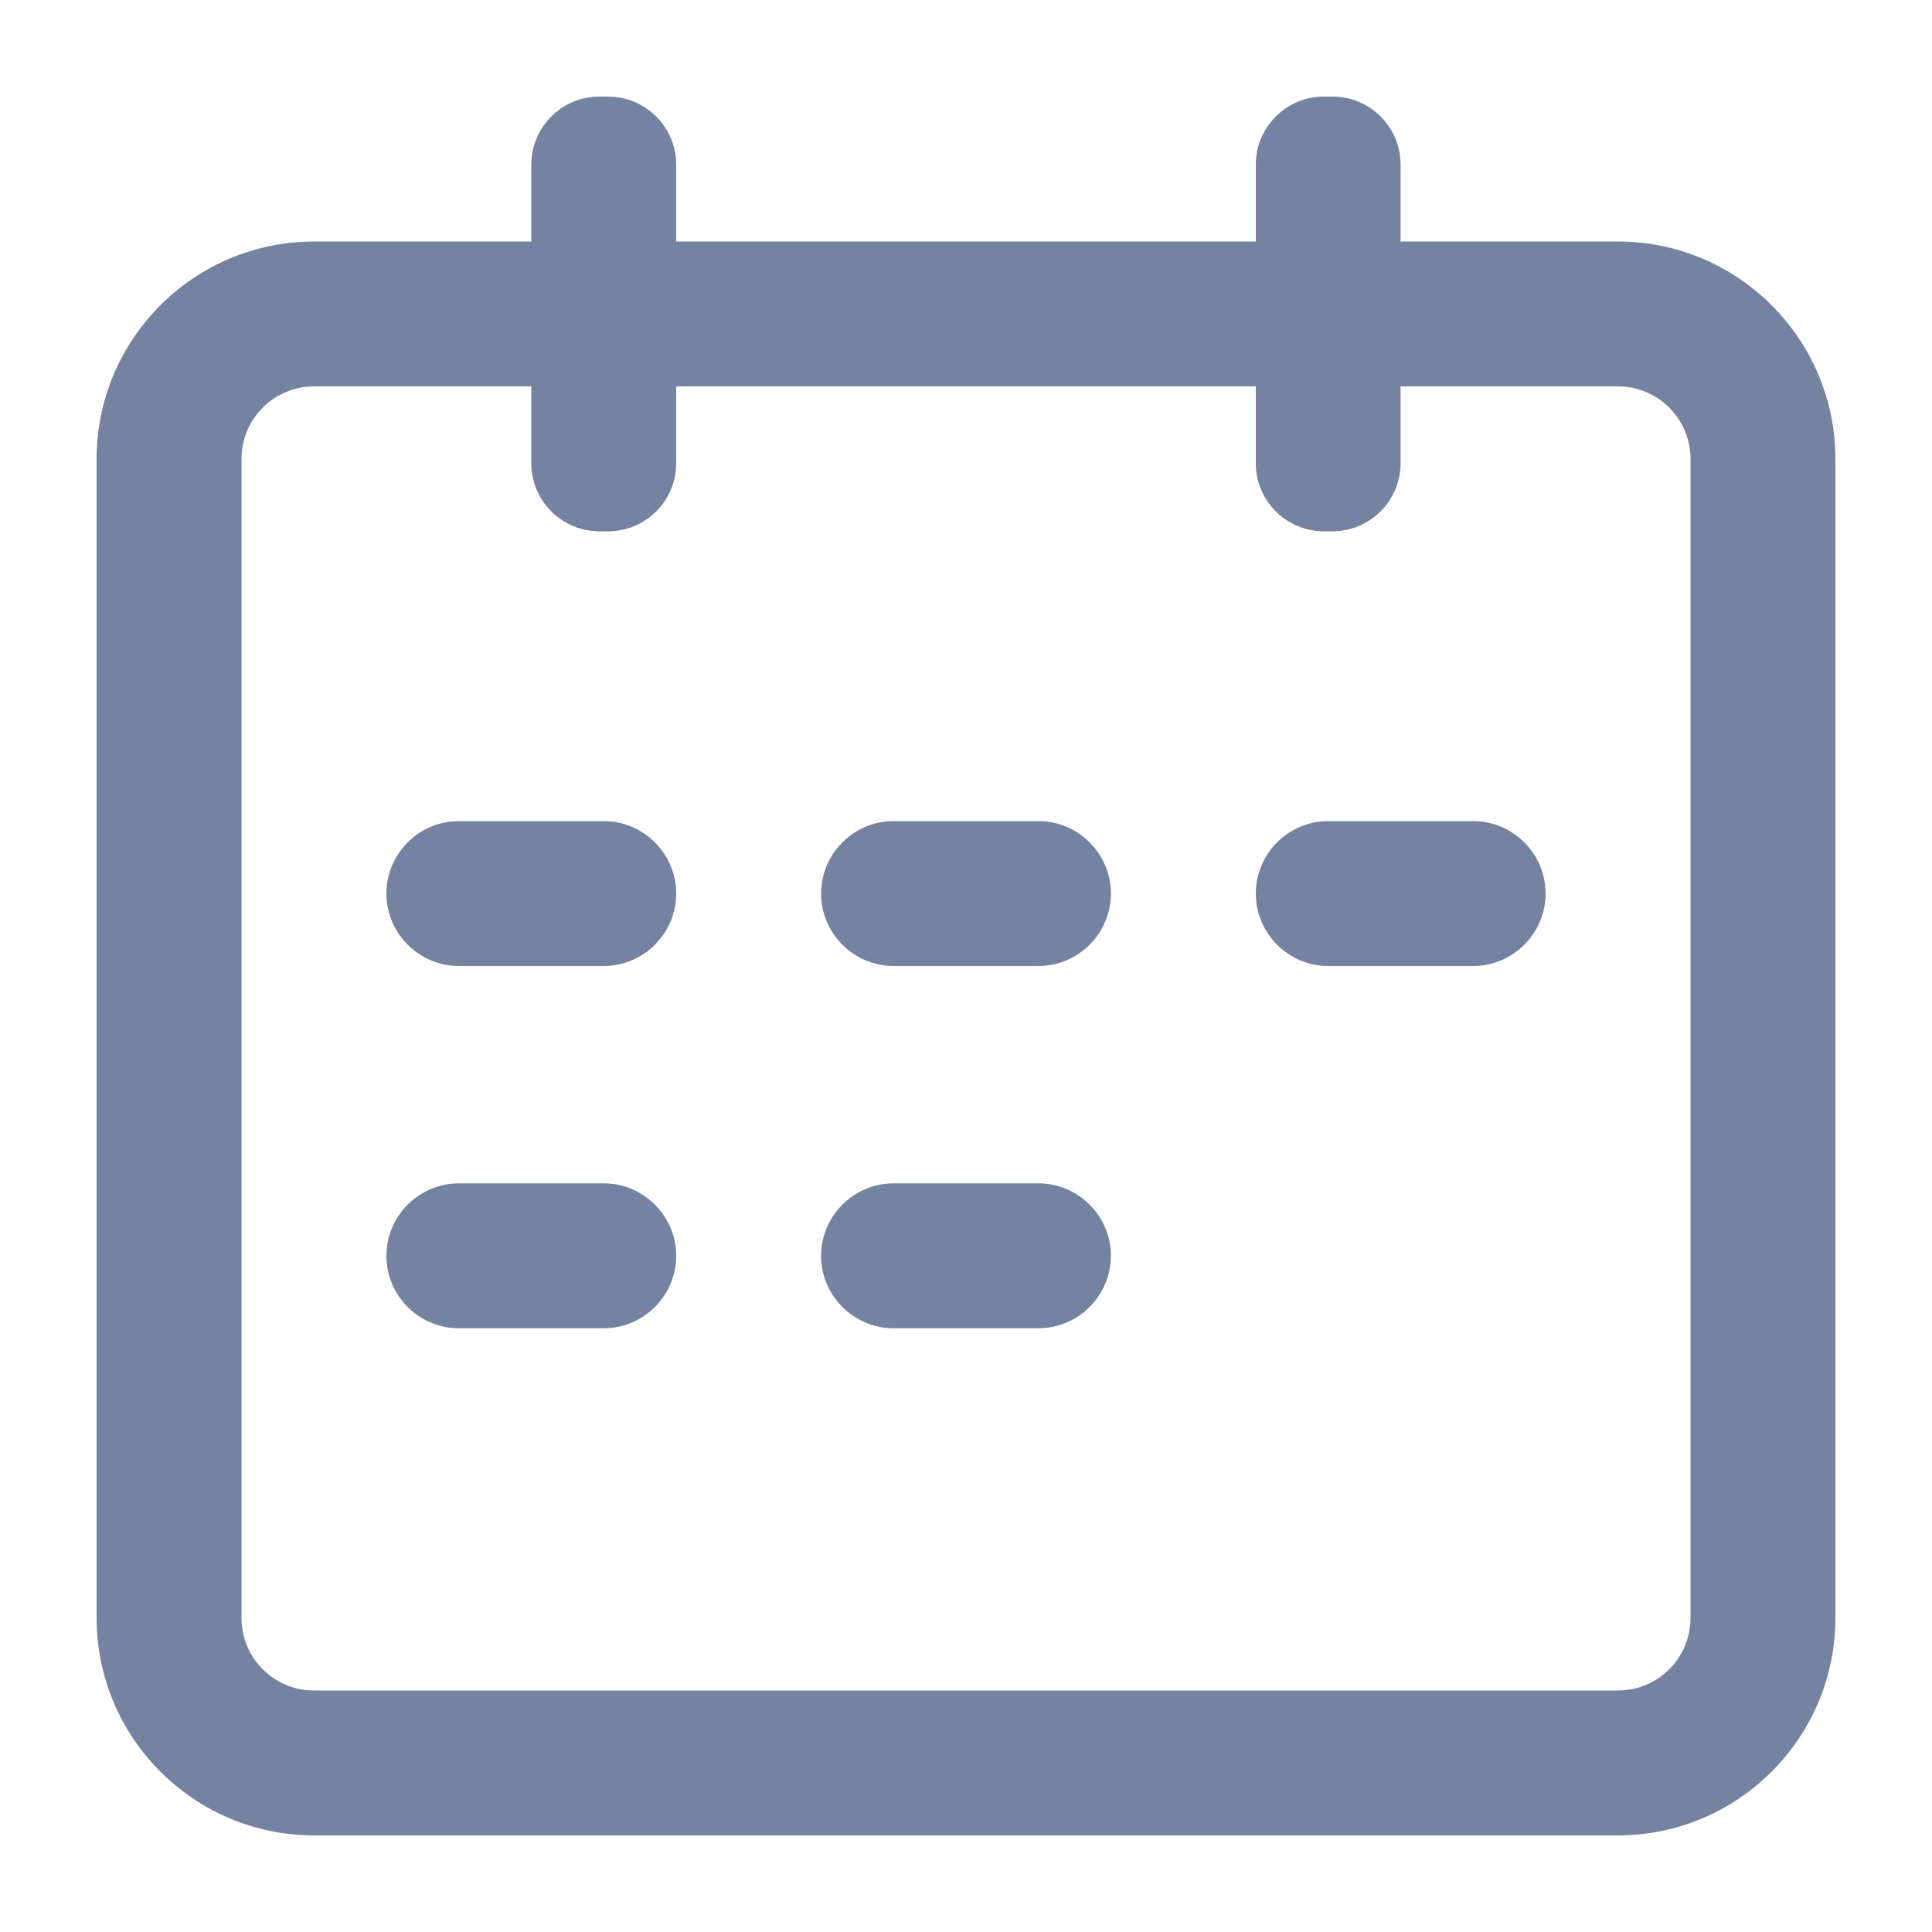 <?xml version="1.0" encoding="UTF-8"?>
<svg width="32px" height="32px" viewBox="0 0 32 32" version="1.1" xmlns="http://www.w3.org/2000/svg" xmlns:xlink="http://www.w3.org/1999/xlink">
    <title>icon-預約記錄</title>
    <g id="会员登记" stroke="none" stroke-width="1" fill="none" fill-rule="evenodd">
        <g id="(mobile)-Registration-Form-Temp-Member-wrong" transform="translate(-40, -518)" fill="#7383A1" fill-rule="nonzero">
            <g id="icon-預約記錄" transform="translate(40, 518)">
                <path d="M5.2,6.4 C4.539,6.4 4,6.939 4,7.6 L4,26.8 C4,27.462 4.539,28 5.2,28 L26.8,28 C27.462,28 28,27.462 28,26.8 L28,7.6 C28,6.939 27.462,6.4 26.8,6.4 L5.2,6.4 Z M26.8,30.4 L5.2,30.4 L5.2,30.4 C3.213,30.397 1.603,28.787 1.6,26.8 L1.6,7.6 L1.6,7.6 C1.603,5.613 3.213,4.003 5.2,4 L26.8,4 L26.8,4 C28.787,4.003 30.397,5.613 30.4,7.6 L30.4,26.8 L30.4,26.8 C30.397,28.787 28.787,30.397 26.8,30.4 L26.8,30.4 Z M10.075,8.8 L9.925,8.8 L9.925,8.8 C9.305,8.798 8.802,8.296 8.8,7.676 L8.8,2.725 C8.8,2.106 9.306,1.6 9.923,1.6 L10.074,1.6 C10.694,1.6 11.2,2.106 11.2,2.725 L11.2,7.677 L11.2,7.677 C11.197,8.296 10.696,8.797 10.077,8.8 L10.075,8.8 Z M22.075,8.8 L21.925,8.8 L21.925,8.8 C21.305,8.798 20.802,8.296 20.8,7.676 L20.8,2.725 C20.8,2.106 21.306,1.6 21.923,1.6 L22.074,1.6 C22.693,1.6 23.198,2.106 23.198,2.725 L23.198,7.677 L23.198,7.677 C23.195,8.295 22.695,8.796 22.077,8.8 L22.075,8.8 Z M10,22 L7.6,22 C6.94,22 6.4,21.46 6.4,20.8 C6.4,20.14 6.94,19.6 7.6,19.6 L10,19.6 C10.66,19.6 11.2,20.14 11.2,20.8 C11.2,21.46 10.66,22 10,22 Z M17.2,22 L14.8,22 C14.14,22 13.6,21.46 13.6,20.8 C13.6,20.14 14.14,19.6 14.8,19.6 L17.2,19.6 C17.86,19.6 18.4,20.14 18.4,20.8 C18.4,21.46 17.86,22 17.2,22 Z M10,16 L7.6,16 C6.94,16 6.4,15.46 6.4,14.8 C6.4,14.14 6.94,13.6 7.6,13.6 L10,13.6 C10.66,13.6 11.2,14.14 11.2,14.8 C11.2,15.46 10.66,16 10,16 Z M24.4,16 L22,16 C21.34,16 20.8,15.46 20.8,14.8 C20.8,14.14 21.34,13.6 22,13.6 L24.4,13.6 C25.06,13.6 25.6,14.14 25.6,14.8 C25.6,15.46 25.06,16 24.4,16 Z M17.2,16 L14.8,16 C14.14,16 13.6,15.46 13.6,14.8 C13.6,14.14 14.14,13.6 14.8,13.6 L17.2,13.6 C17.86,13.6 18.4,14.14 18.4,14.8 C18.4,15.46 17.86,16 17.2,16 Z" id="形状"></path>
            </g>
        </g>
    </g>
</svg>